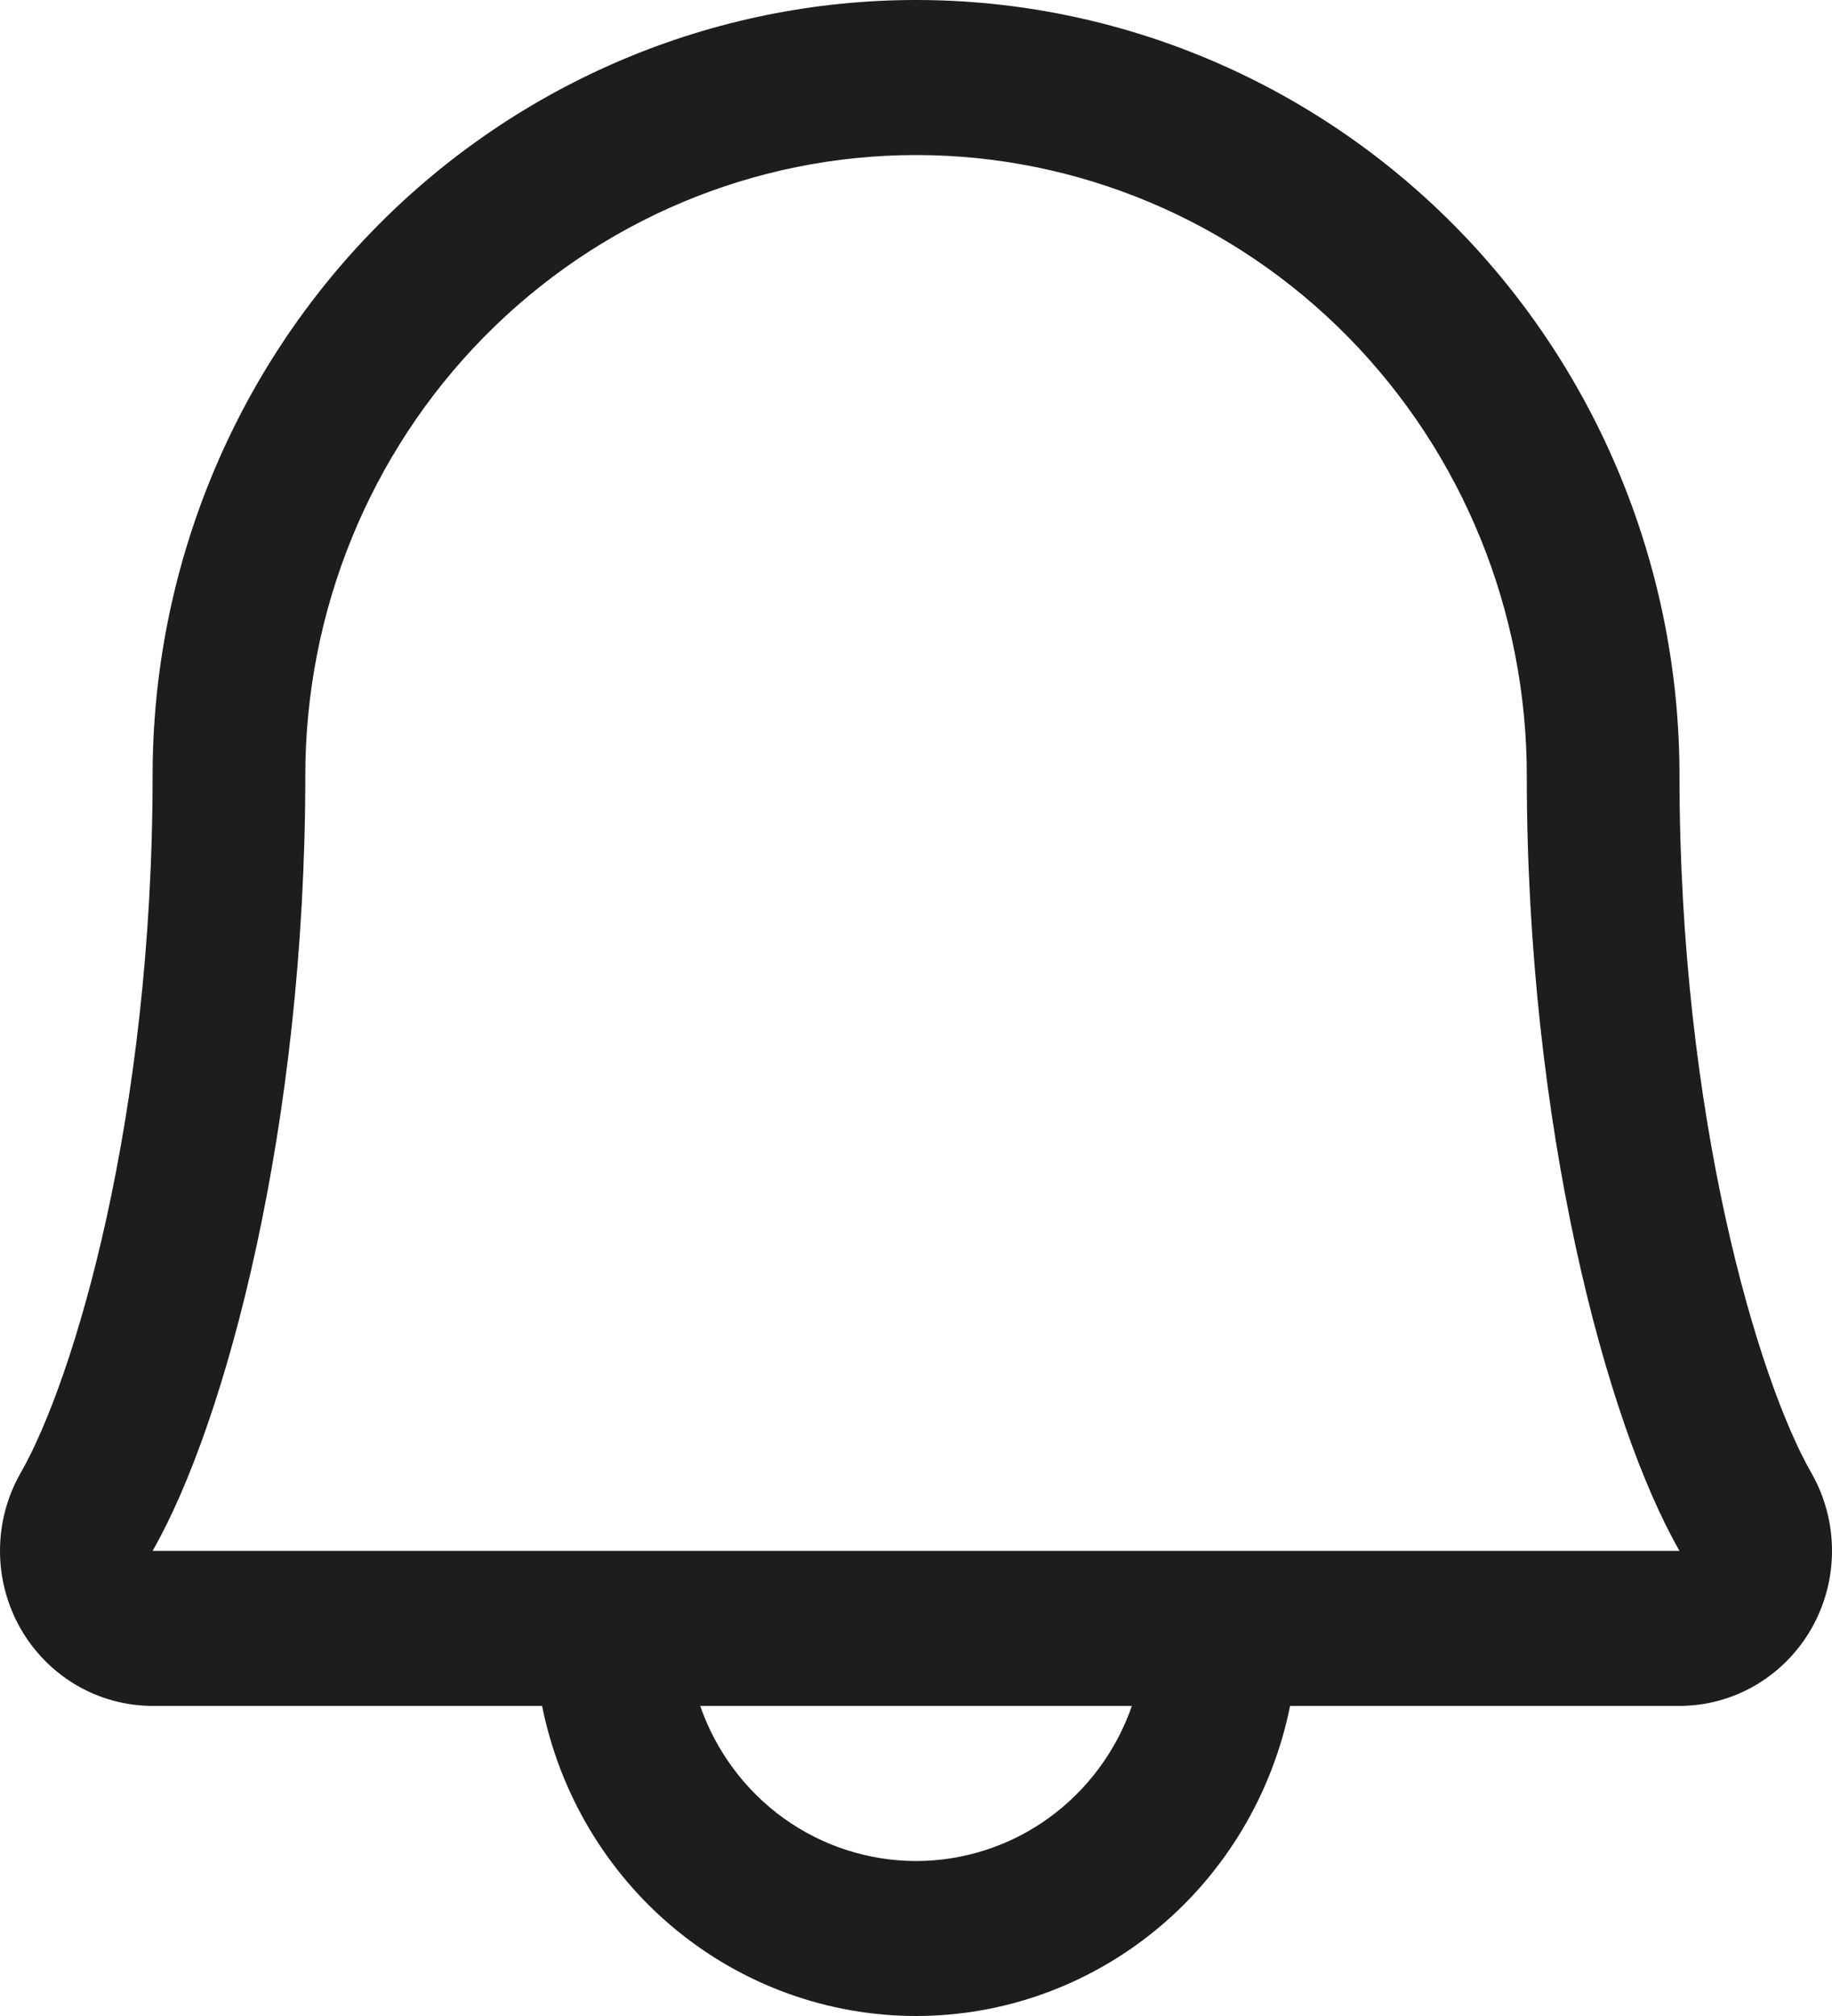 <svg width="20" height="22" viewBox="0 0 20 22" fill="none" xmlns="http://www.w3.org/2000/svg">
<path d="M19.773 16.071C19.195 15.06 18.335 12.199 18.335 8.462C18.335 6.218 17.457 4.065 15.894 2.478C14.331 0.892 12.211 0 10.001 0C7.79 0 5.67 0.892 4.107 2.478C2.544 4.065 1.666 6.218 1.666 8.462C1.666 12.2 0.805 15.06 0.227 16.071C0.079 16.328 0.001 16.62 9.82562e-06 16.918C-0.001 17.216 0.075 17.508 0.221 17.766C0.367 18.024 0.578 18.239 0.831 18.388C1.085 18.537 1.373 18.616 1.666 18.616H5.918C6.11 19.572 6.621 20.43 7.365 21.047C8.109 21.663 9.04 22 10.001 22C10.961 22 11.892 21.663 12.636 21.047C13.38 20.43 13.891 19.572 14.084 18.616H18.335C18.628 18.616 18.916 18.537 19.169 18.388C19.423 18.238 19.633 18.024 19.779 17.766C19.925 17.508 20.001 17.215 20 16.918C19.999 16.62 19.921 16.328 19.773 16.071ZM10.001 20.309C9.484 20.308 8.979 20.146 8.557 19.843C8.135 19.539 7.816 19.111 7.644 18.616H12.357C12.185 19.111 11.866 19.539 11.444 19.843C11.022 20.146 10.518 20.308 10.001 20.309ZM1.666 16.924C2.468 15.523 3.333 12.278 3.333 8.462C3.333 6.667 4.035 4.945 5.286 3.675C6.536 2.406 8.232 1.692 10.001 1.692C11.769 1.692 13.465 2.406 14.715 3.675C15.966 4.945 16.668 6.667 16.668 8.462C16.668 12.275 17.531 15.52 18.335 16.924H1.666Z" fill="#1D1D1F"/>
</svg>
